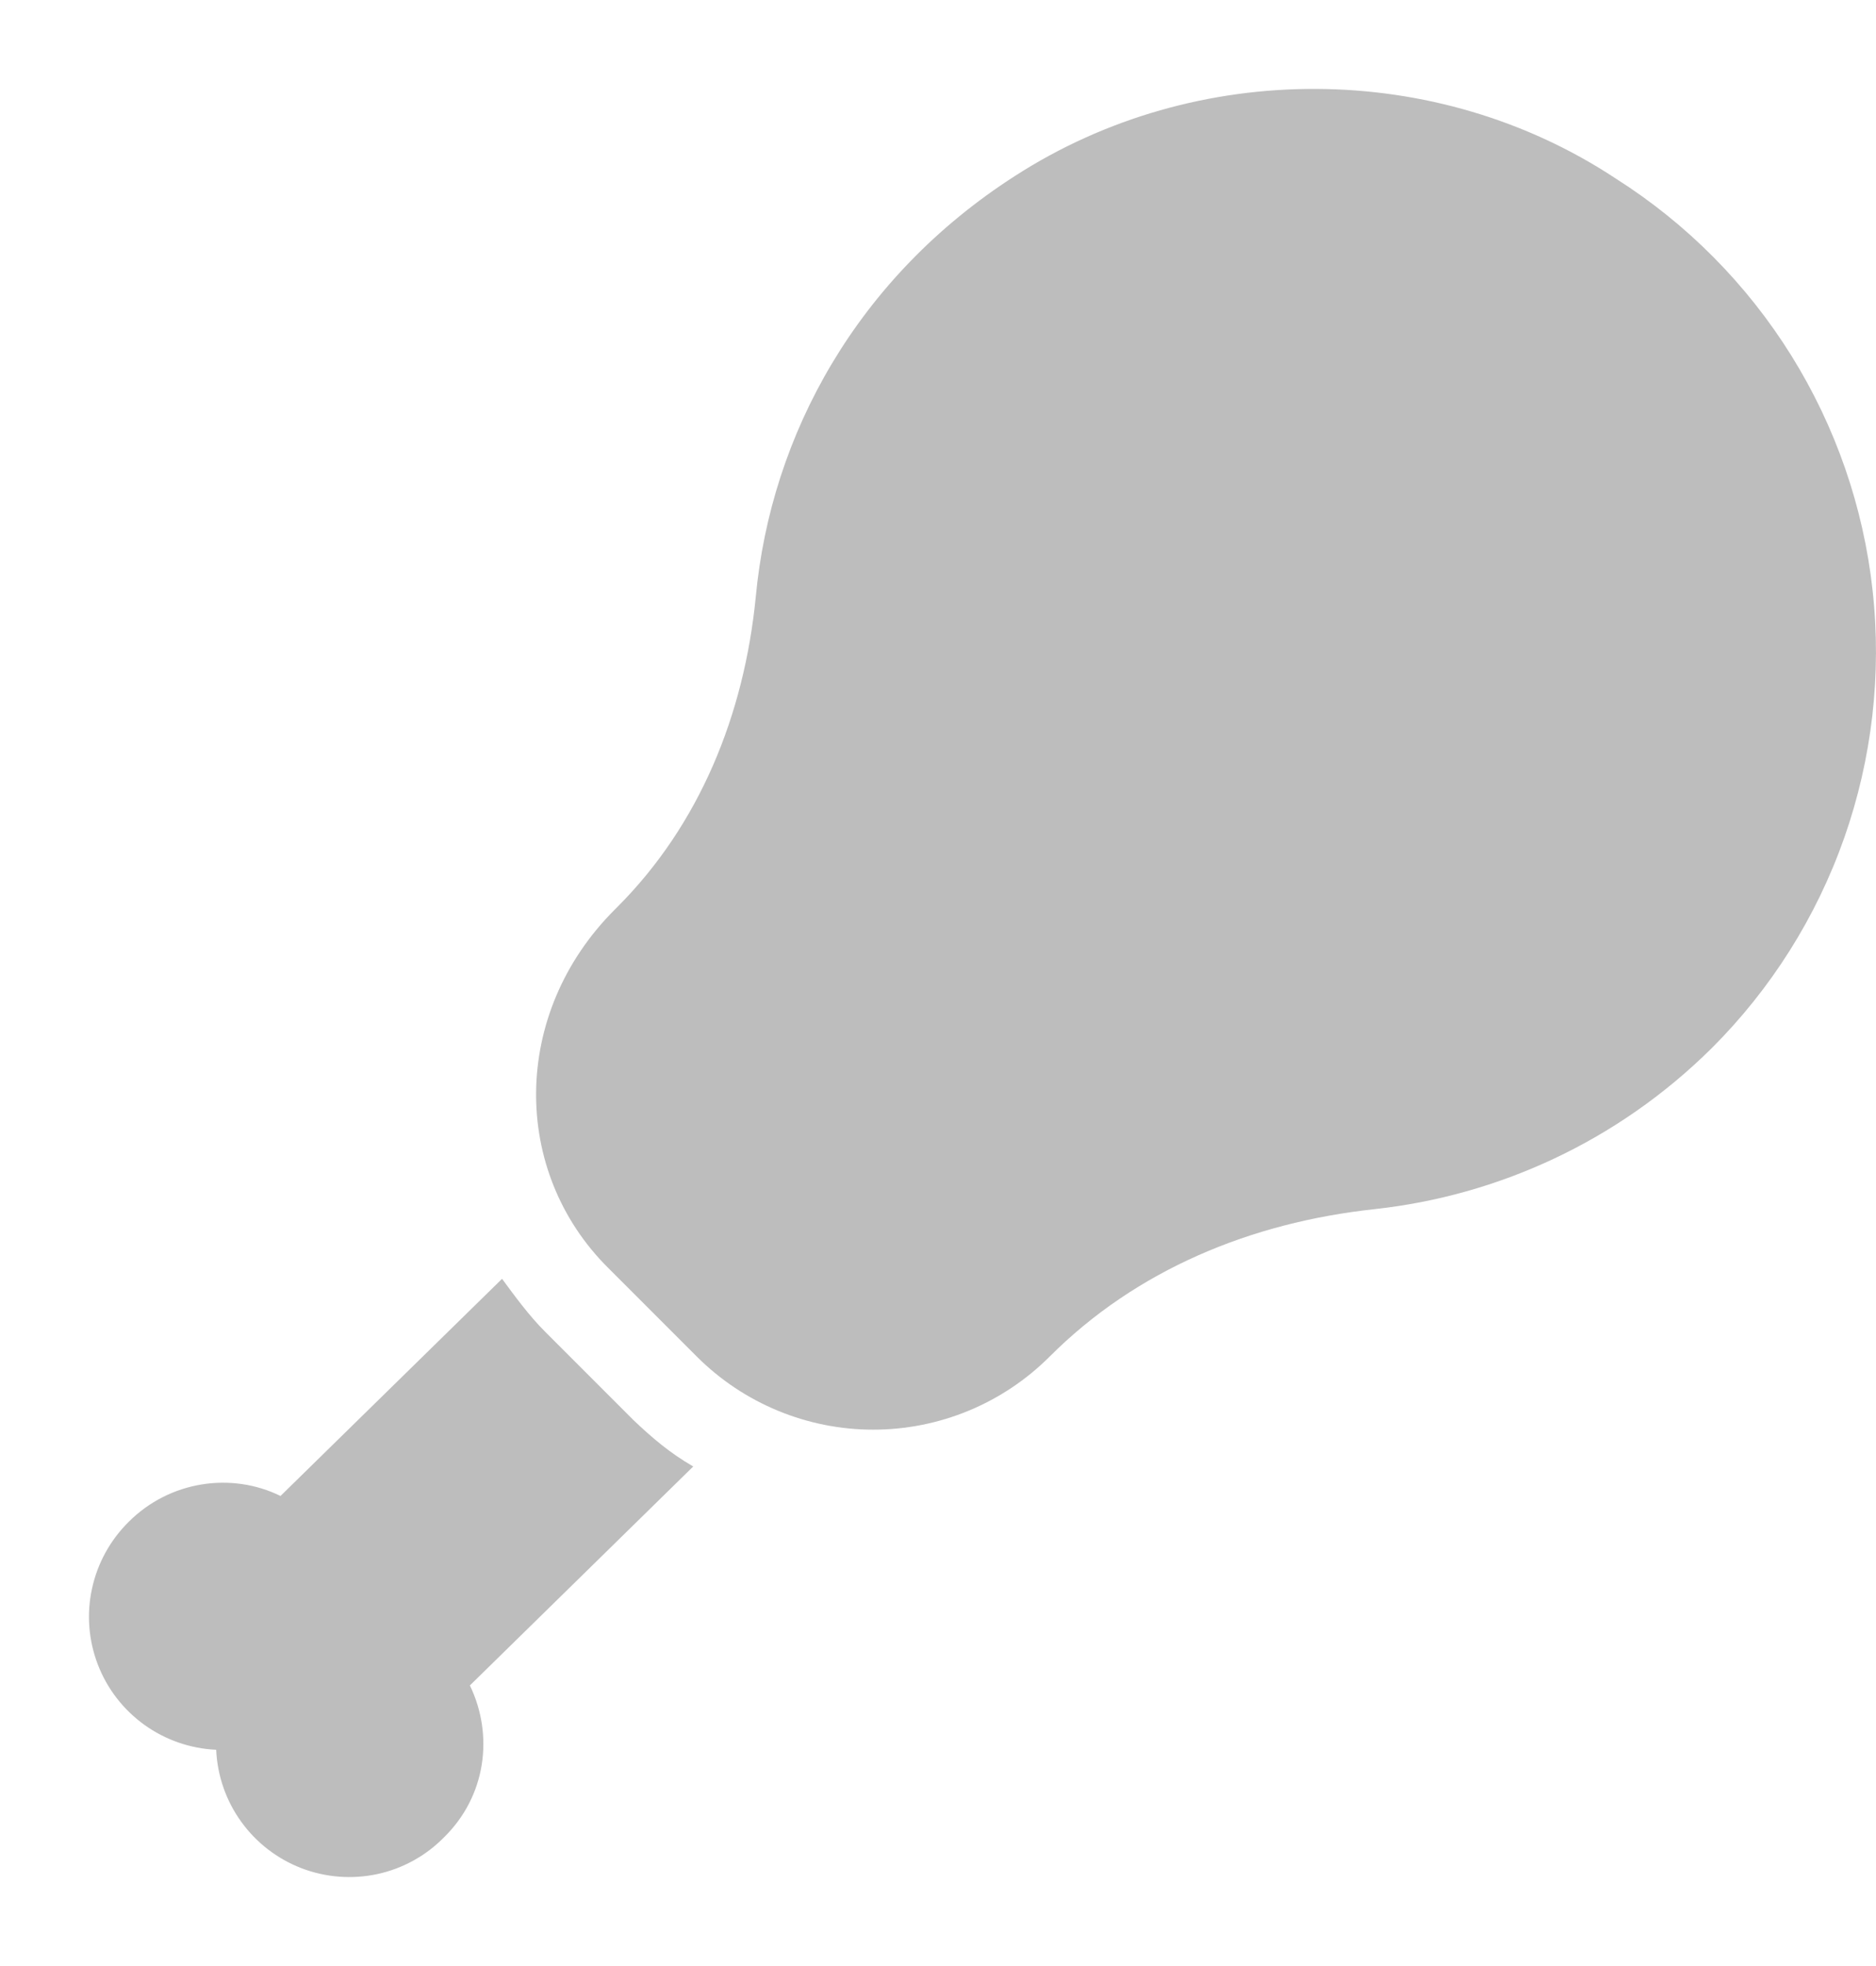 <svg width="21" height="22" viewBox="0 0 21 22" fill="none" xmlns="http://www.w3.org/2000/svg">
<path d="M19.16 11.73C19.826 11.066 20.333 10.261 20.645 9.374C20.956 8.488 21.065 7.542 20.962 6.608C20.86 5.674 20.548 4.775 20.051 3.977C19.554 3.18 18.884 2.504 18.09 2C16.08 0.67 13.39 0.66 11.36 1.97C9.6 3.1 8.63 4.86 8.46 6.68C8.33 8 7.83 9.23 6.91 10.15L6.88 10.18C5.72 11.34 5.72 13.11 6.81 14.19L7.8 15.18C8.324 15.704 9.035 15.998 9.775 15.998C10.516 15.998 11.226 15.704 11.75 15.18C12.72 14.21 14 13.68 15.39 13.53C16.76 13.38 18.1 12.78 19.16 11.73V11.73ZM5.26 18.86C5.53 19.42 5.44 20.1 4.97 20.56C4.767 20.767 4.507 20.91 4.224 20.971C3.94 21.032 3.645 21.009 3.374 20.905C3.104 20.801 2.869 20.62 2.7 20.385C2.53 20.15 2.433 19.87 2.42 19.58C2.131 19.567 1.851 19.47 1.616 19.301C1.38 19.131 1.199 18.897 1.095 18.626C0.991 18.355 0.968 18.06 1.03 17.777C1.091 17.493 1.234 17.234 1.44 17.03C1.9 16.57 2.59 16.47 3.14 16.74L5.62 14.31C5.76 14.5 5.92 14.72 6.1 14.9L7.09 15.89C7.3 16.09 7.5 16.26 7.76 16.41L5.26 18.86V18.86Z" fill="#BDBDBD"/>
</svg>
